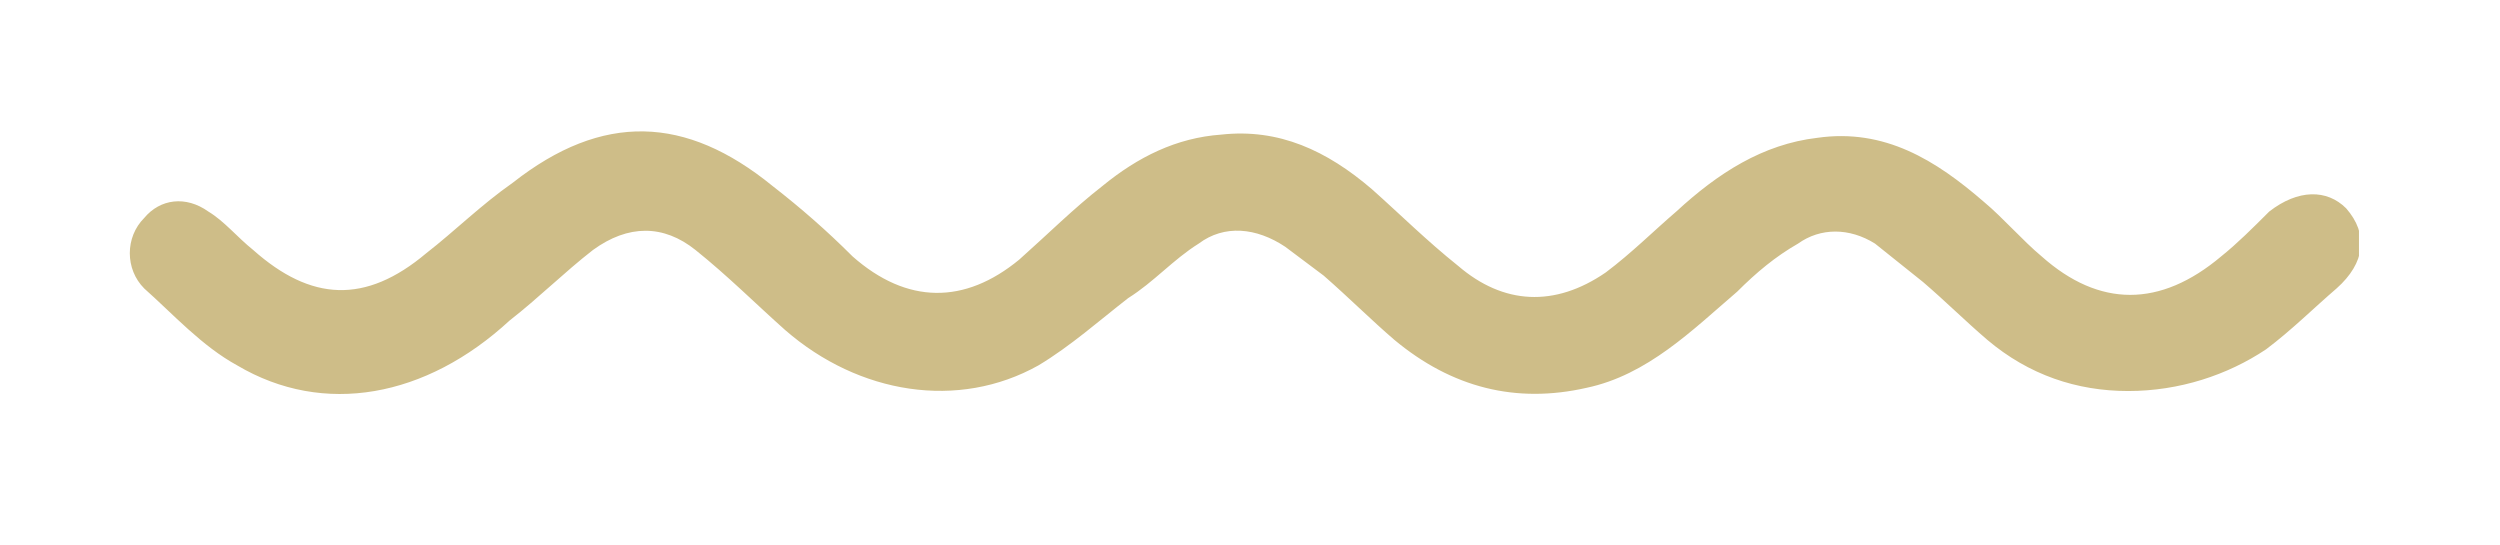 <svg width="78" height="17" viewBox="0 0 78 17" fill="none" xmlns="http://www.w3.org/2000/svg">
<g clip-path="url(#clip0_17_191)" filter="url(#filter0_d_17_191)">
<path d="M66.4 8.2C64.8 8.2 63.3 7.7 62 6.6C61.3 6 60.7 5.4 60 4.8C59.5 4.4 59 4 58.5 3.6C57.7 3.1 56.8 3.1 56.1 3.6C55.4 4 54.8 4.5 54.2 5.1C52.8 6.3 51.4 7.7 49.5 8.1C47.3 8.6 45.3 8.1 43.5 6.6C42.8 6 42.1 5.3 41.3 4.6C40.9 4.3 40.5 4 40.1 3.7C39.2 3.1 38.2 3 37.4 3.6C36.6 4.1 36 4.8 35.2 5.3C34.3 6 33.4 6.8 32.4 7.4C29.9 8.8 26.8 8.3 24.5 6.3C23.6 5.5 22.7 4.6 21.7 3.8C20.7 3 19.6 3 18.5 3.8C17.6 4.5 16.8 5.3 15.9 6C13.3 8.4 10.1 9 7.4 7.4C6.3 6.8 5.4 5.8 4.5 5C3.9 4.4 3.9 3.4 4.5 2.8C5 2.2 5.8 2.1 6.5 2.6C7 2.9 7.4 3.4 7.9 3.8C9.7 5.4 11.4 5.5 13.3 3.9C14.2 3.2 15 2.4 16 1.7C18.8 -0.5 21.4 -0.4 24.1 1.8C25 2.5 25.8 3.2 26.6 4C28.3 5.5 30.1 5.5 31.8 4.1C32.7 3.3 33.5 2.5 34.4 1.8C35.5 0.9 36.7 0.3 38.1 0.2C39.9 -2.68891e-05 41.4 0.7 42.8 1.9C43.7 2.7 44.5 3.5 45.5 4.3C46.9 5.5 48.5 5.6 50.1 4.5C50.9 3.9 51.6 3.2 52.3 2.6C53.6 1.4 55 0.5 56.7 0.3C58.8 -2.68966e-05 60.4 1 61.9 2.3C62.5 2.8 63.1 3.5 63.7 4C65.5 5.6 67.4 5.6 69.3 4C69.8 3.6 70.3 3.1 70.8 2.6C71.7 1.9 72.6 1.9 73.2 2.5C73.9 3.3 73.8 4.2 72.9 5C72.2 5.6 71.5 6.3 70.7 6.9C69.5 7.7 68 8.2 66.4 8.2Z" fill="#CEBD88"/>
</g>
<defs>
<filter id="filter0_d_17_191" x="0" y="0" width="77.6" height="16.3" filterUnits="userSpaceOnUse" color-interpolation-filters="sRGB">
<feFlood flood-opacity="0" result="BackgroundImageFix"/>
<feColorMatrix in="SourceAlpha" type="matrix" values="0 0 0 0 0 0 0 0 0 0 0 0 0 0 0 0 0 0 127 0" result="hardAlpha"/>
<feOffset dy="4"/>
<feGaussianBlur stdDeviation="2"/>
<feComposite in2="hardAlpha" operator="out"/>
<feColorMatrix type="matrix" values="0 0 0 0 0 0 0 0 0 0 0 0 0 0 0 0 0 0 0.25 0"/>
<feBlend mode="normal" in2="BackgroundImageFix" result="effect1_dropShadow_17_191"/>
<feBlend mode="normal" in="SourceGraphic" in2="effect1_dropShadow_17_191" result="shape"/>
</filter>
<clipPath id="clip0_17_191">
<rect width="69.6" height="8.3" fill="white" transform="translate(4)"/>
</clipPath>
</defs>
</svg>
